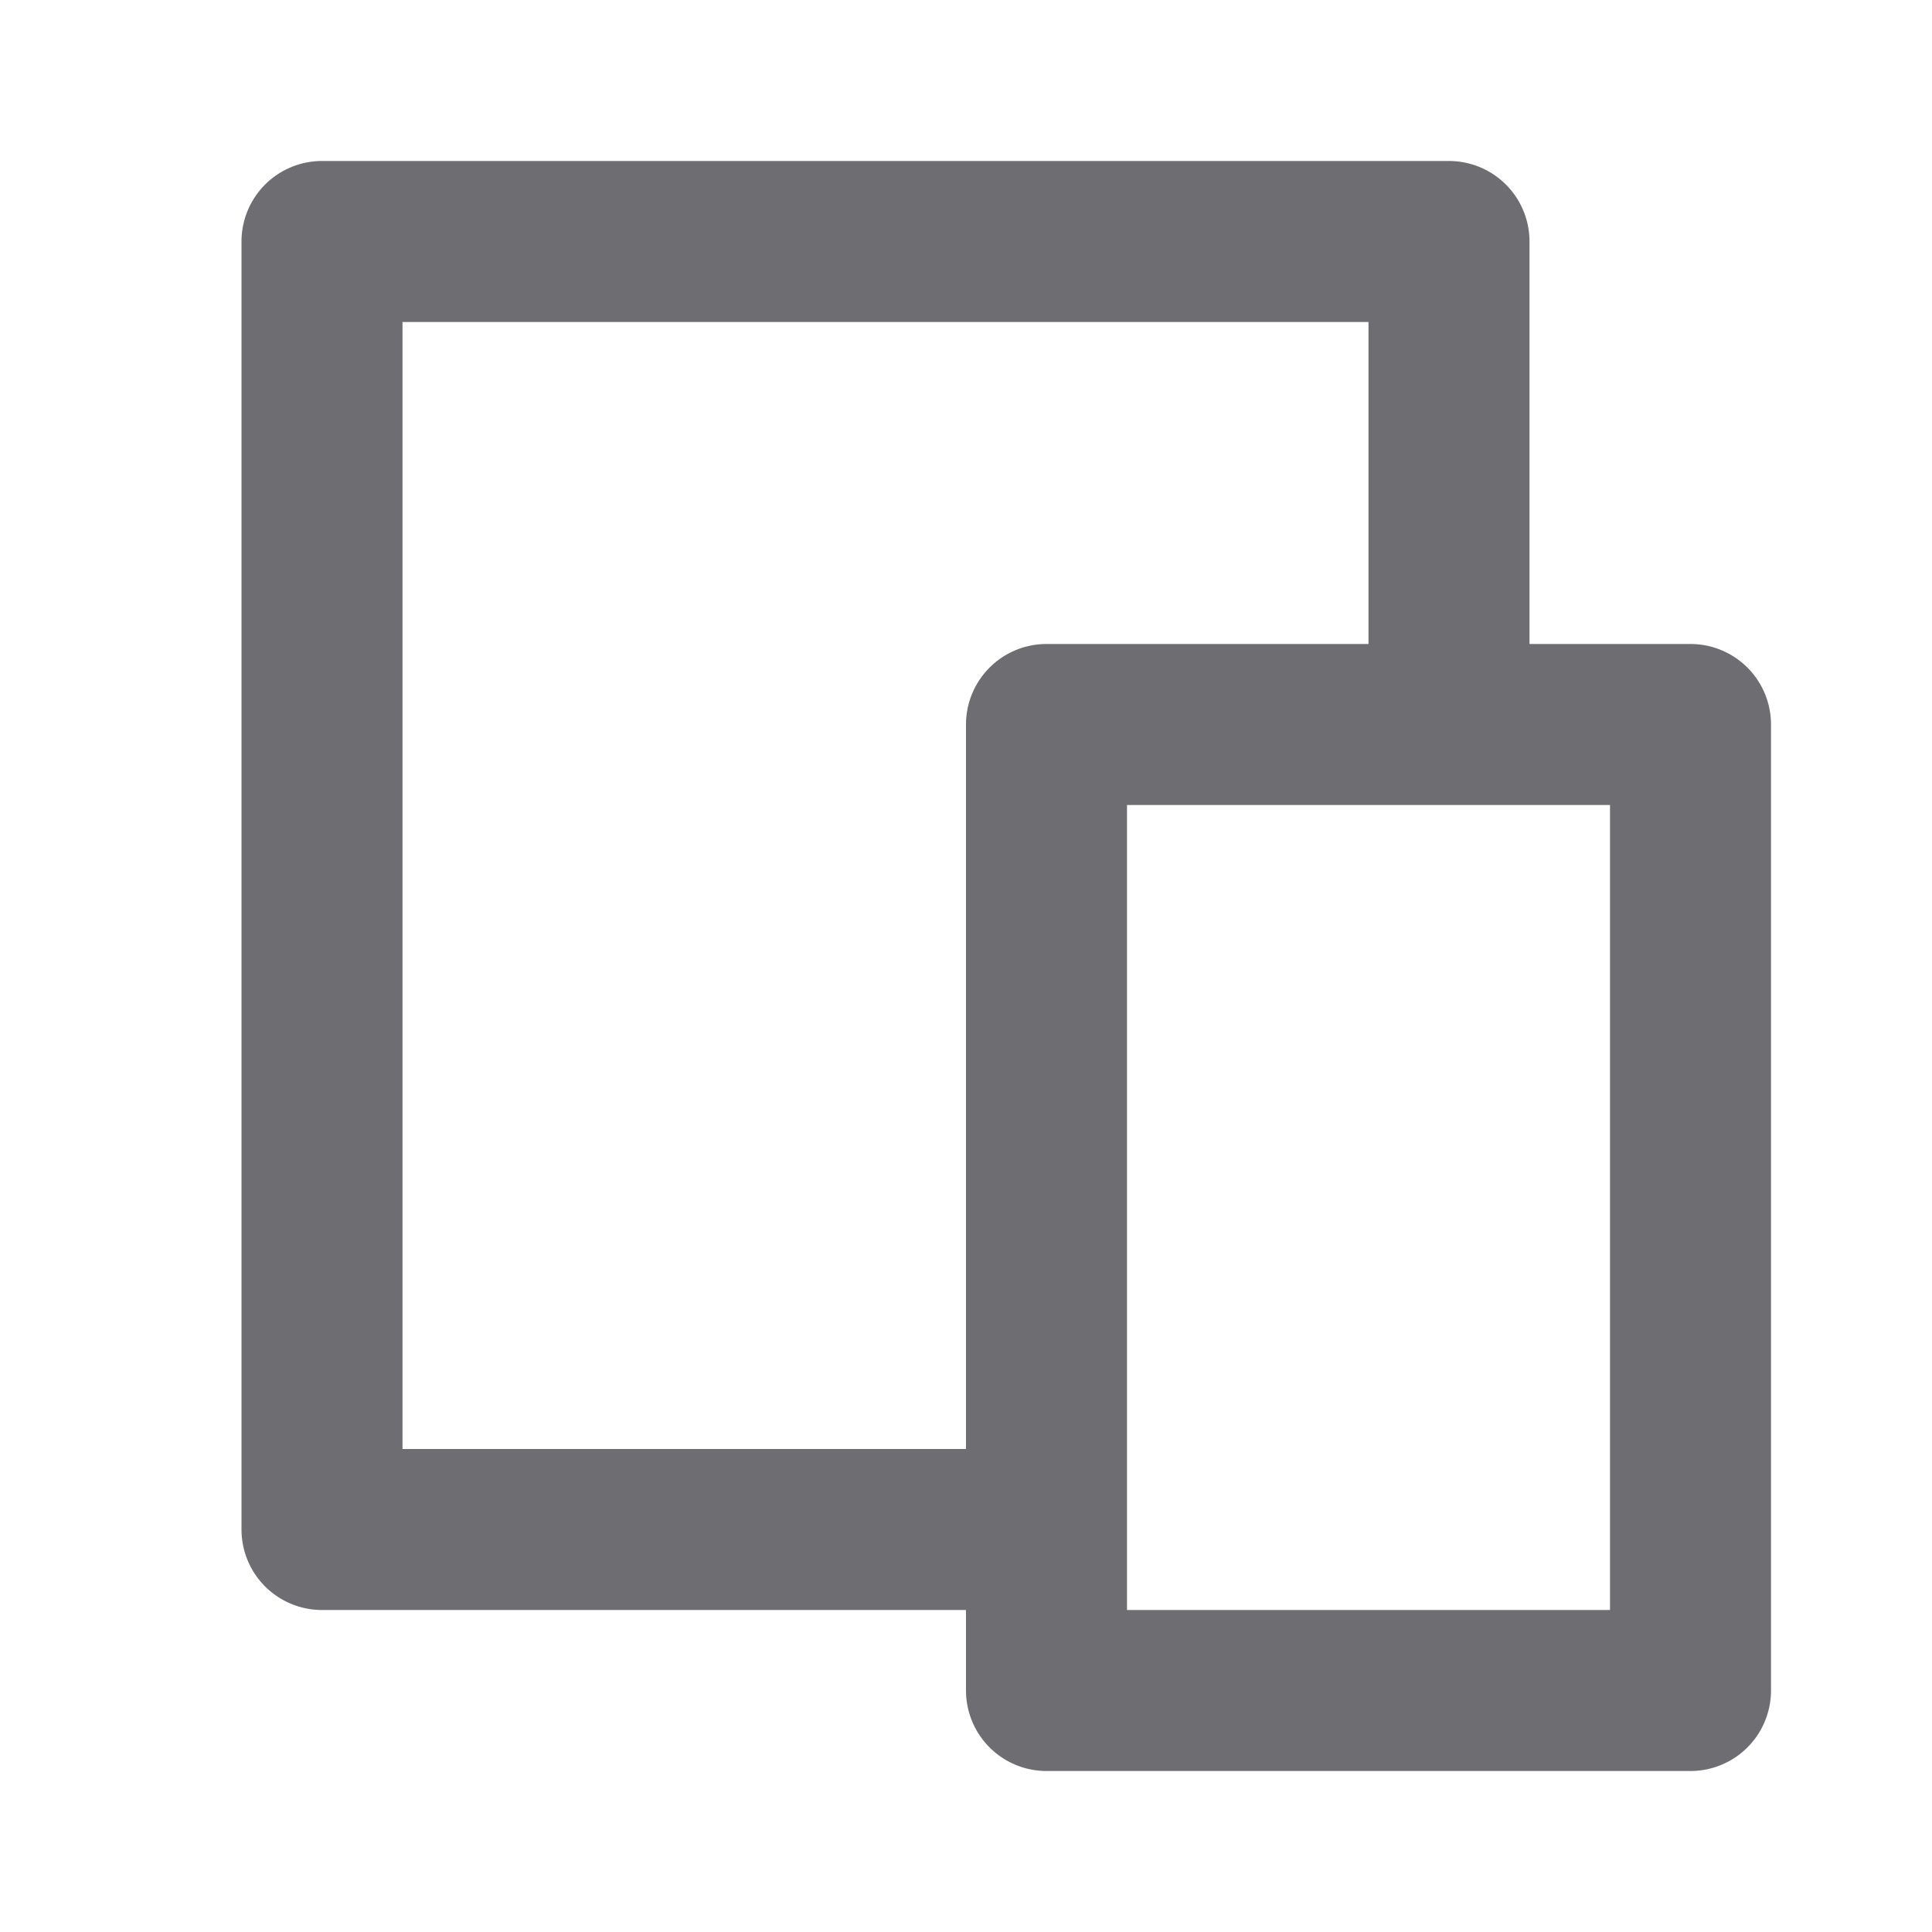 <svg xmlns="http://www.w3.org/2000/svg" viewBox="0 0 24 24">
    <g>
        <path fill="none" d="M0 0h24v24H0z"/>
        <path fill="#6e6d72" d="M19 8h2a1 1 0 0 1 1 1v12a1 1 0 0 1-1 1h-8a1 1 0 0 1-1-1v-1H4a1 1 0 0 1-1-1V3a1 1 0 0 1 1-1h14a1 1 0 0 1 1 1v5zm-2 0V4H5v14h7V9a1 1 0 0 1 1-1h4zm-3 2v10h6V10h-6z"/>
    </g>
</svg>
